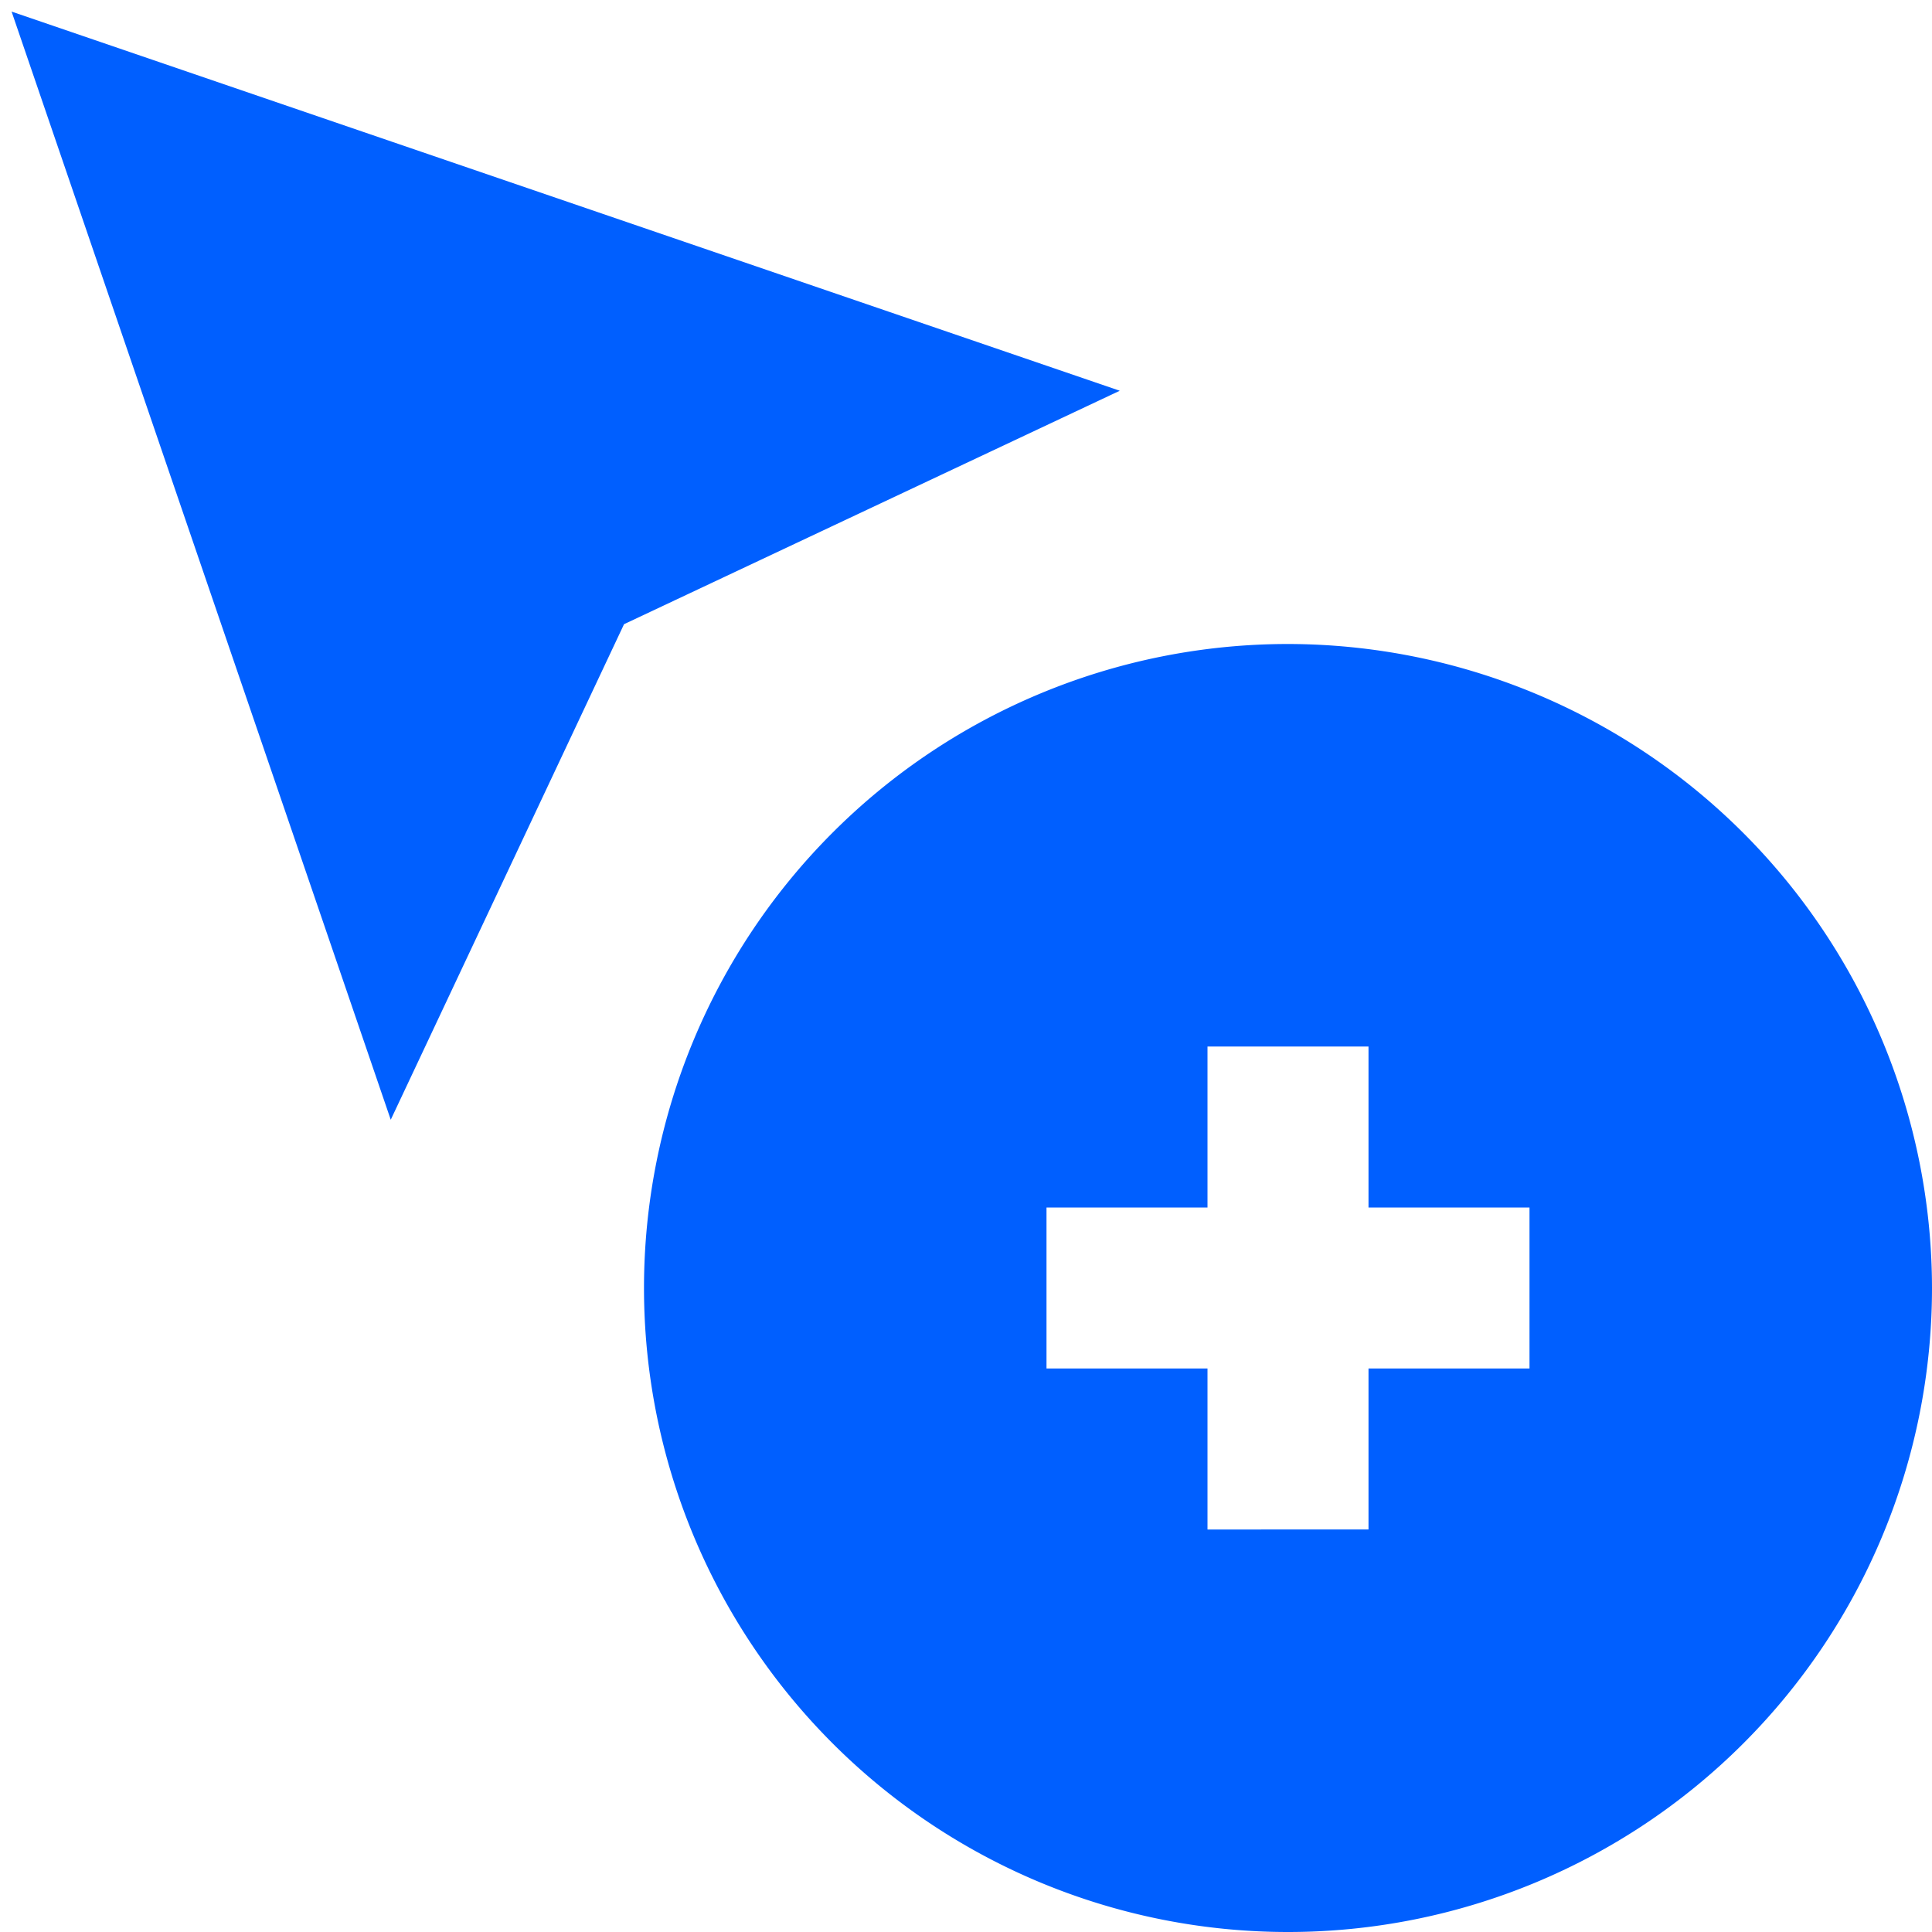 <svg id="Layer_1" data-name="Layer 1" xmlns="http://www.w3.org/2000/svg" viewBox="0 0 24 24"><defs><style>.cls-1{fill:#005fff;}</style></defs><path class="cls-1"  d="M16,8a8,8,0,1,0,8,8A8.009,8.009,0,0,0,16,8Zm3,9H17v2H15V17H13V15h2V13h2v2h2ZM4.854,13.91.144.144,13.91,4.854l-6.158,2.9Z"/></svg>